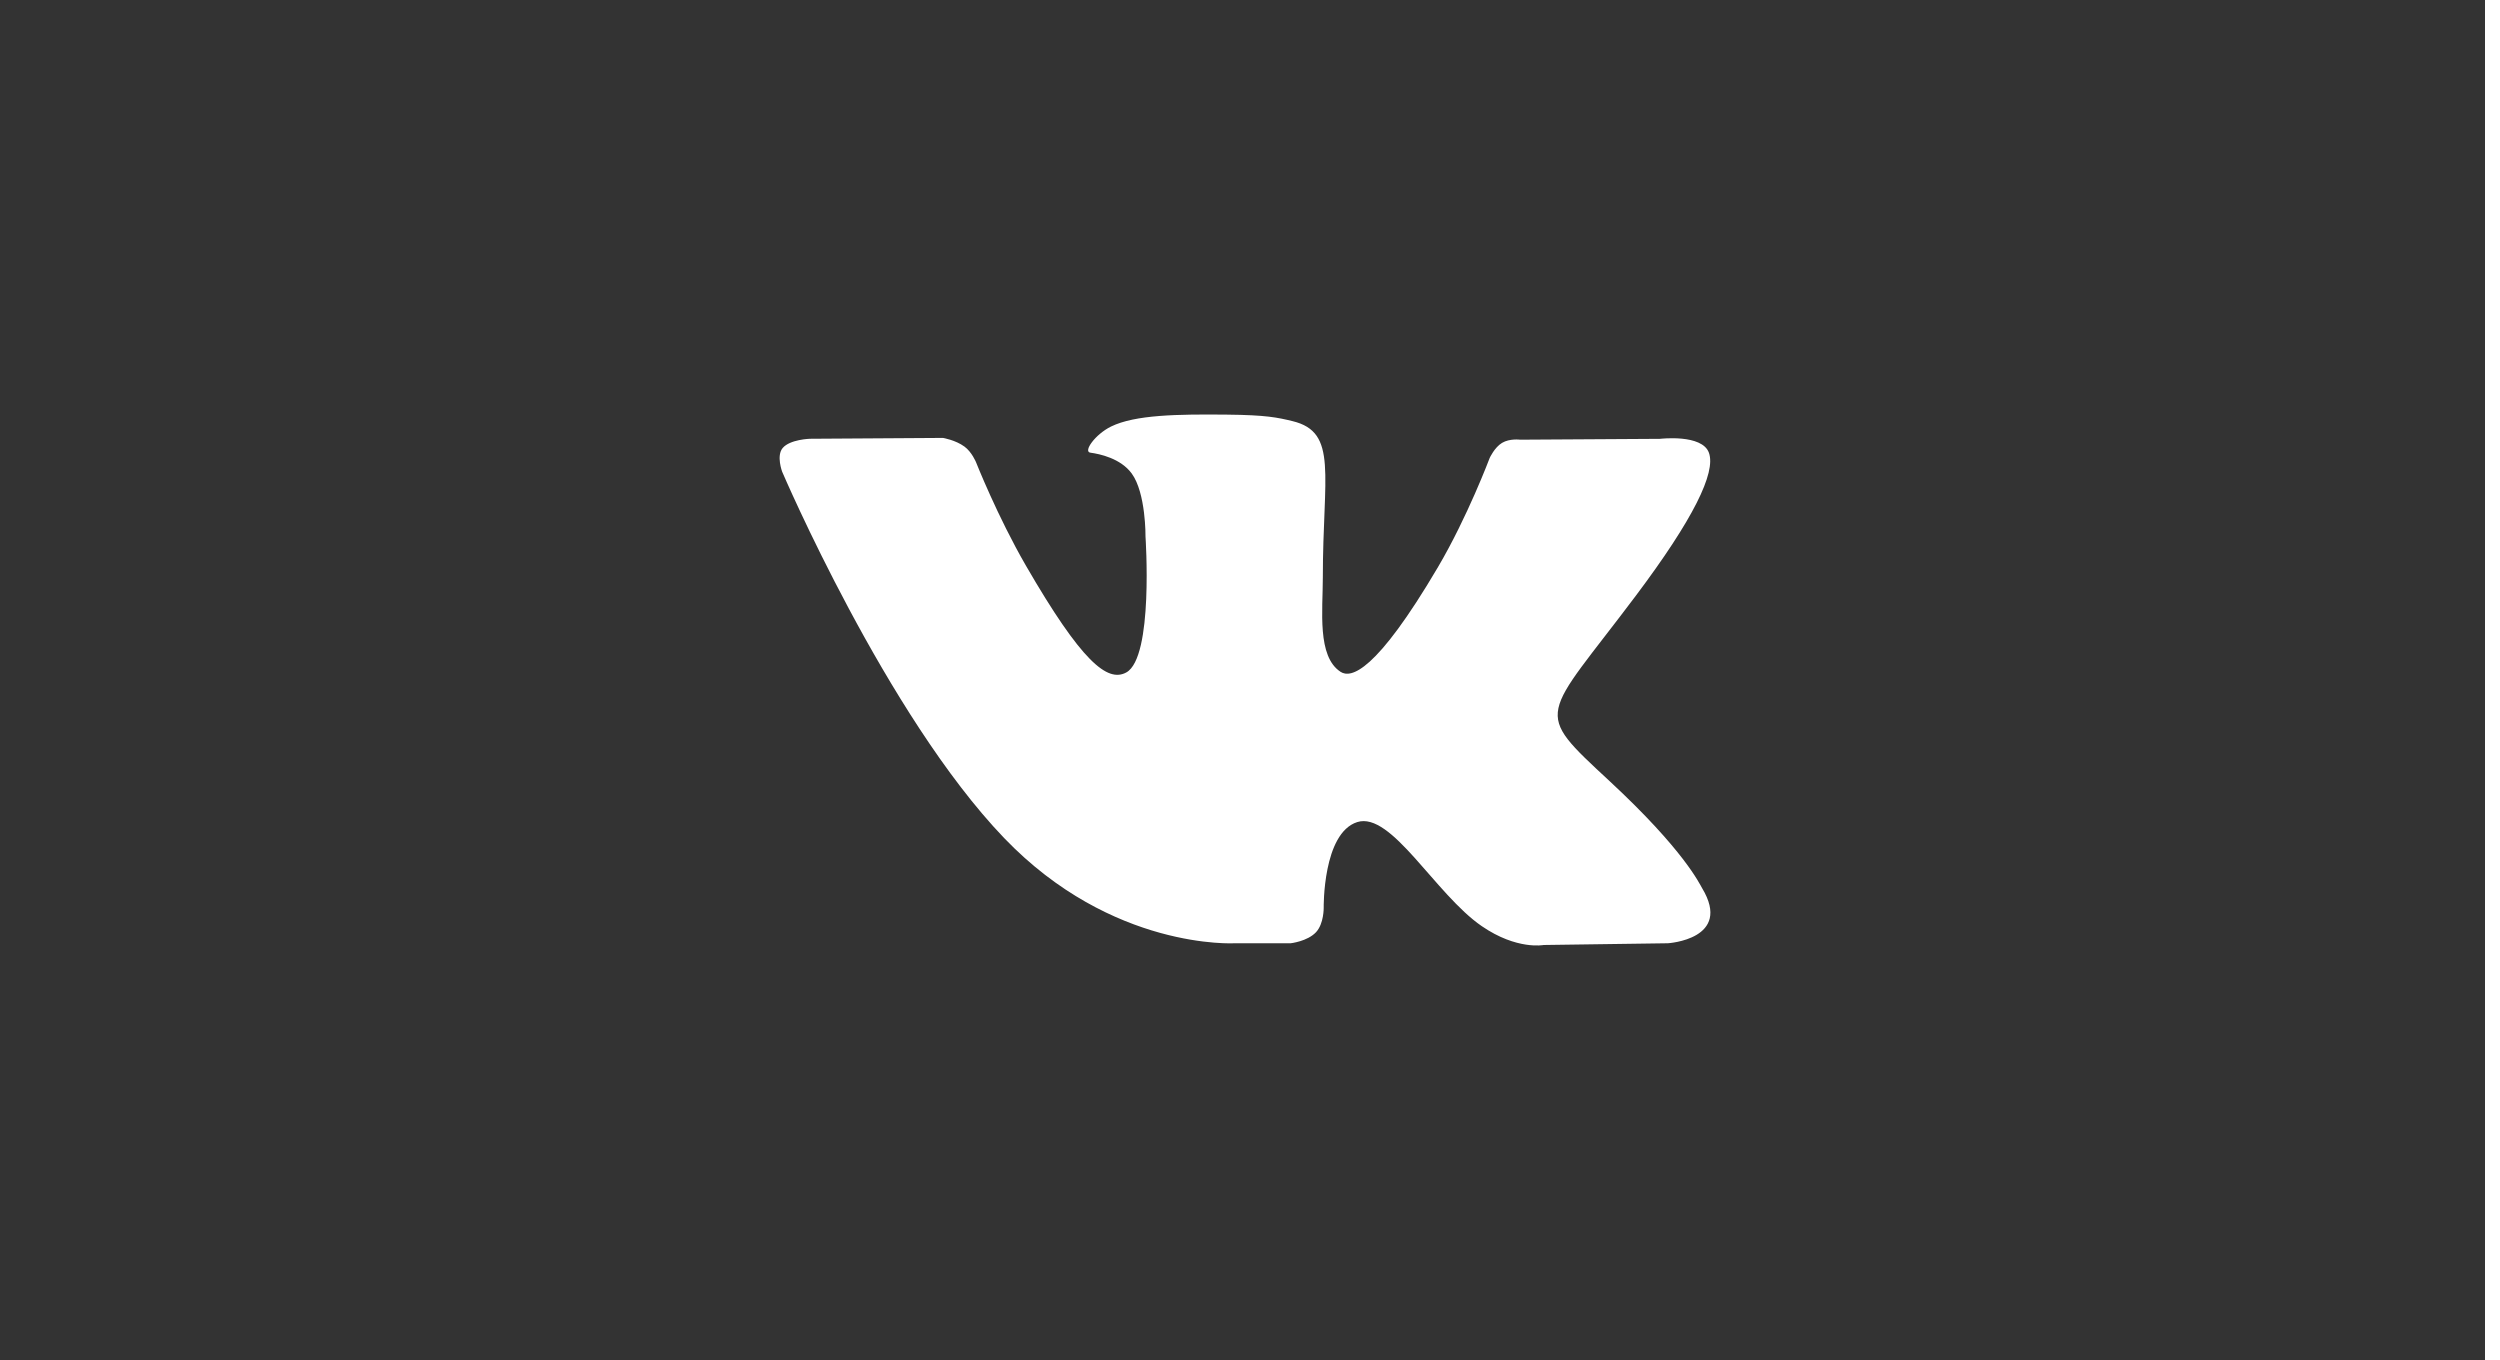 <?xml version="1.0" encoding="utf-8"?>
<!-- Generator: Adobe Illustrator 17.0.0, SVG Export Plug-In . SVG Version: 6.00 Build 0)  -->
<!DOCTYPE svg PUBLIC "-//W3C//DTD SVG 1.1//EN" "http://www.w3.org/Graphics/SVG/1.1/DTD/svg11.dtd">
<svg version="1.1" id="Layer_1" xmlns="http://www.w3.org/2000/svg" xmlns:xlink="http://www.w3.org/1999/xlink" x="0px" y="0px"
	 width="125px" height="68px" viewBox="0 0 125 68" enable-background="new 0 0 125 68" xml:space="preserve">
<rect x="0" y="0" width="125" height="68" fill="#333333" stroke="none"/>
<path fill-rule="evenodd" clip-rule="evenodd" fill="#FFFFFF" d="M61.751,47.163h2.782c0,0,0.84-0.093,1.27-0.555
	c0.395-0.425,0.382-1.222,0.382-1.222s-0.054-3.732,1.678-4.282c1.708-0.542,3.901,3.607,6.225,5.203
	c1.757,1.207,3.093,0.943,3.093,0.943l6.215-0.087c0,0,3.251-0.201,1.709-2.757c-0.126-0.209-0.898-1.891-4.621-5.346
	c-3.897-3.617-3.375-3.032,1.319-9.288c2.859-3.81,4.001-6.136,3.644-7.132c-0.34-0.949-2.443-0.698-2.443-0.698l-6.997,0.043
	c0,0-0.519-0.071-0.904,0.159c-0.376,0.225-0.617,0.751-0.617,0.751s-1.108,2.948-2.584,5.456c-3.116,5.291-4.362,5.571-4.871,5.242
	c-1.185-0.766-0.889-3.076-0.889-4.717c0-5.128,0.778-7.265-1.515-7.819c-0.76-0.184-1.321-0.305-3.266-0.325
	c-2.497-0.026-4.61,0.008-5.806,0.594c-0.796,0.39-1.41,1.258-1.036,1.308c0.463,0.062,1.51,0.283,2.065,1.038
	c0.717,0.976,0.692,3.166,0.692,3.166s0.412,6.036-0.962,6.785c-0.943,0.514-2.237-0.536-5.015-5.336
	c-1.423-2.459-2.498-5.177-2.498-5.177s-0.207-0.508-0.577-0.78c-0.448-0.329-1.075-0.434-1.075-0.434l-6.65,0.043
	c0,0-0.998,0.028-1.365,0.462c-0.326,0.386-0.026,1.185-0.026,1.185s5.206,12.179,11.1,18.317
	C55.613,47.533,61.751,47.163,61.751,47.163L61.751,47.163z"/>
<line fill="none" stroke="#FFFFFF" stroke-miterlimit="10" x1="124.75" y1="0" x2="124.75" y2="68"/>
</svg>
